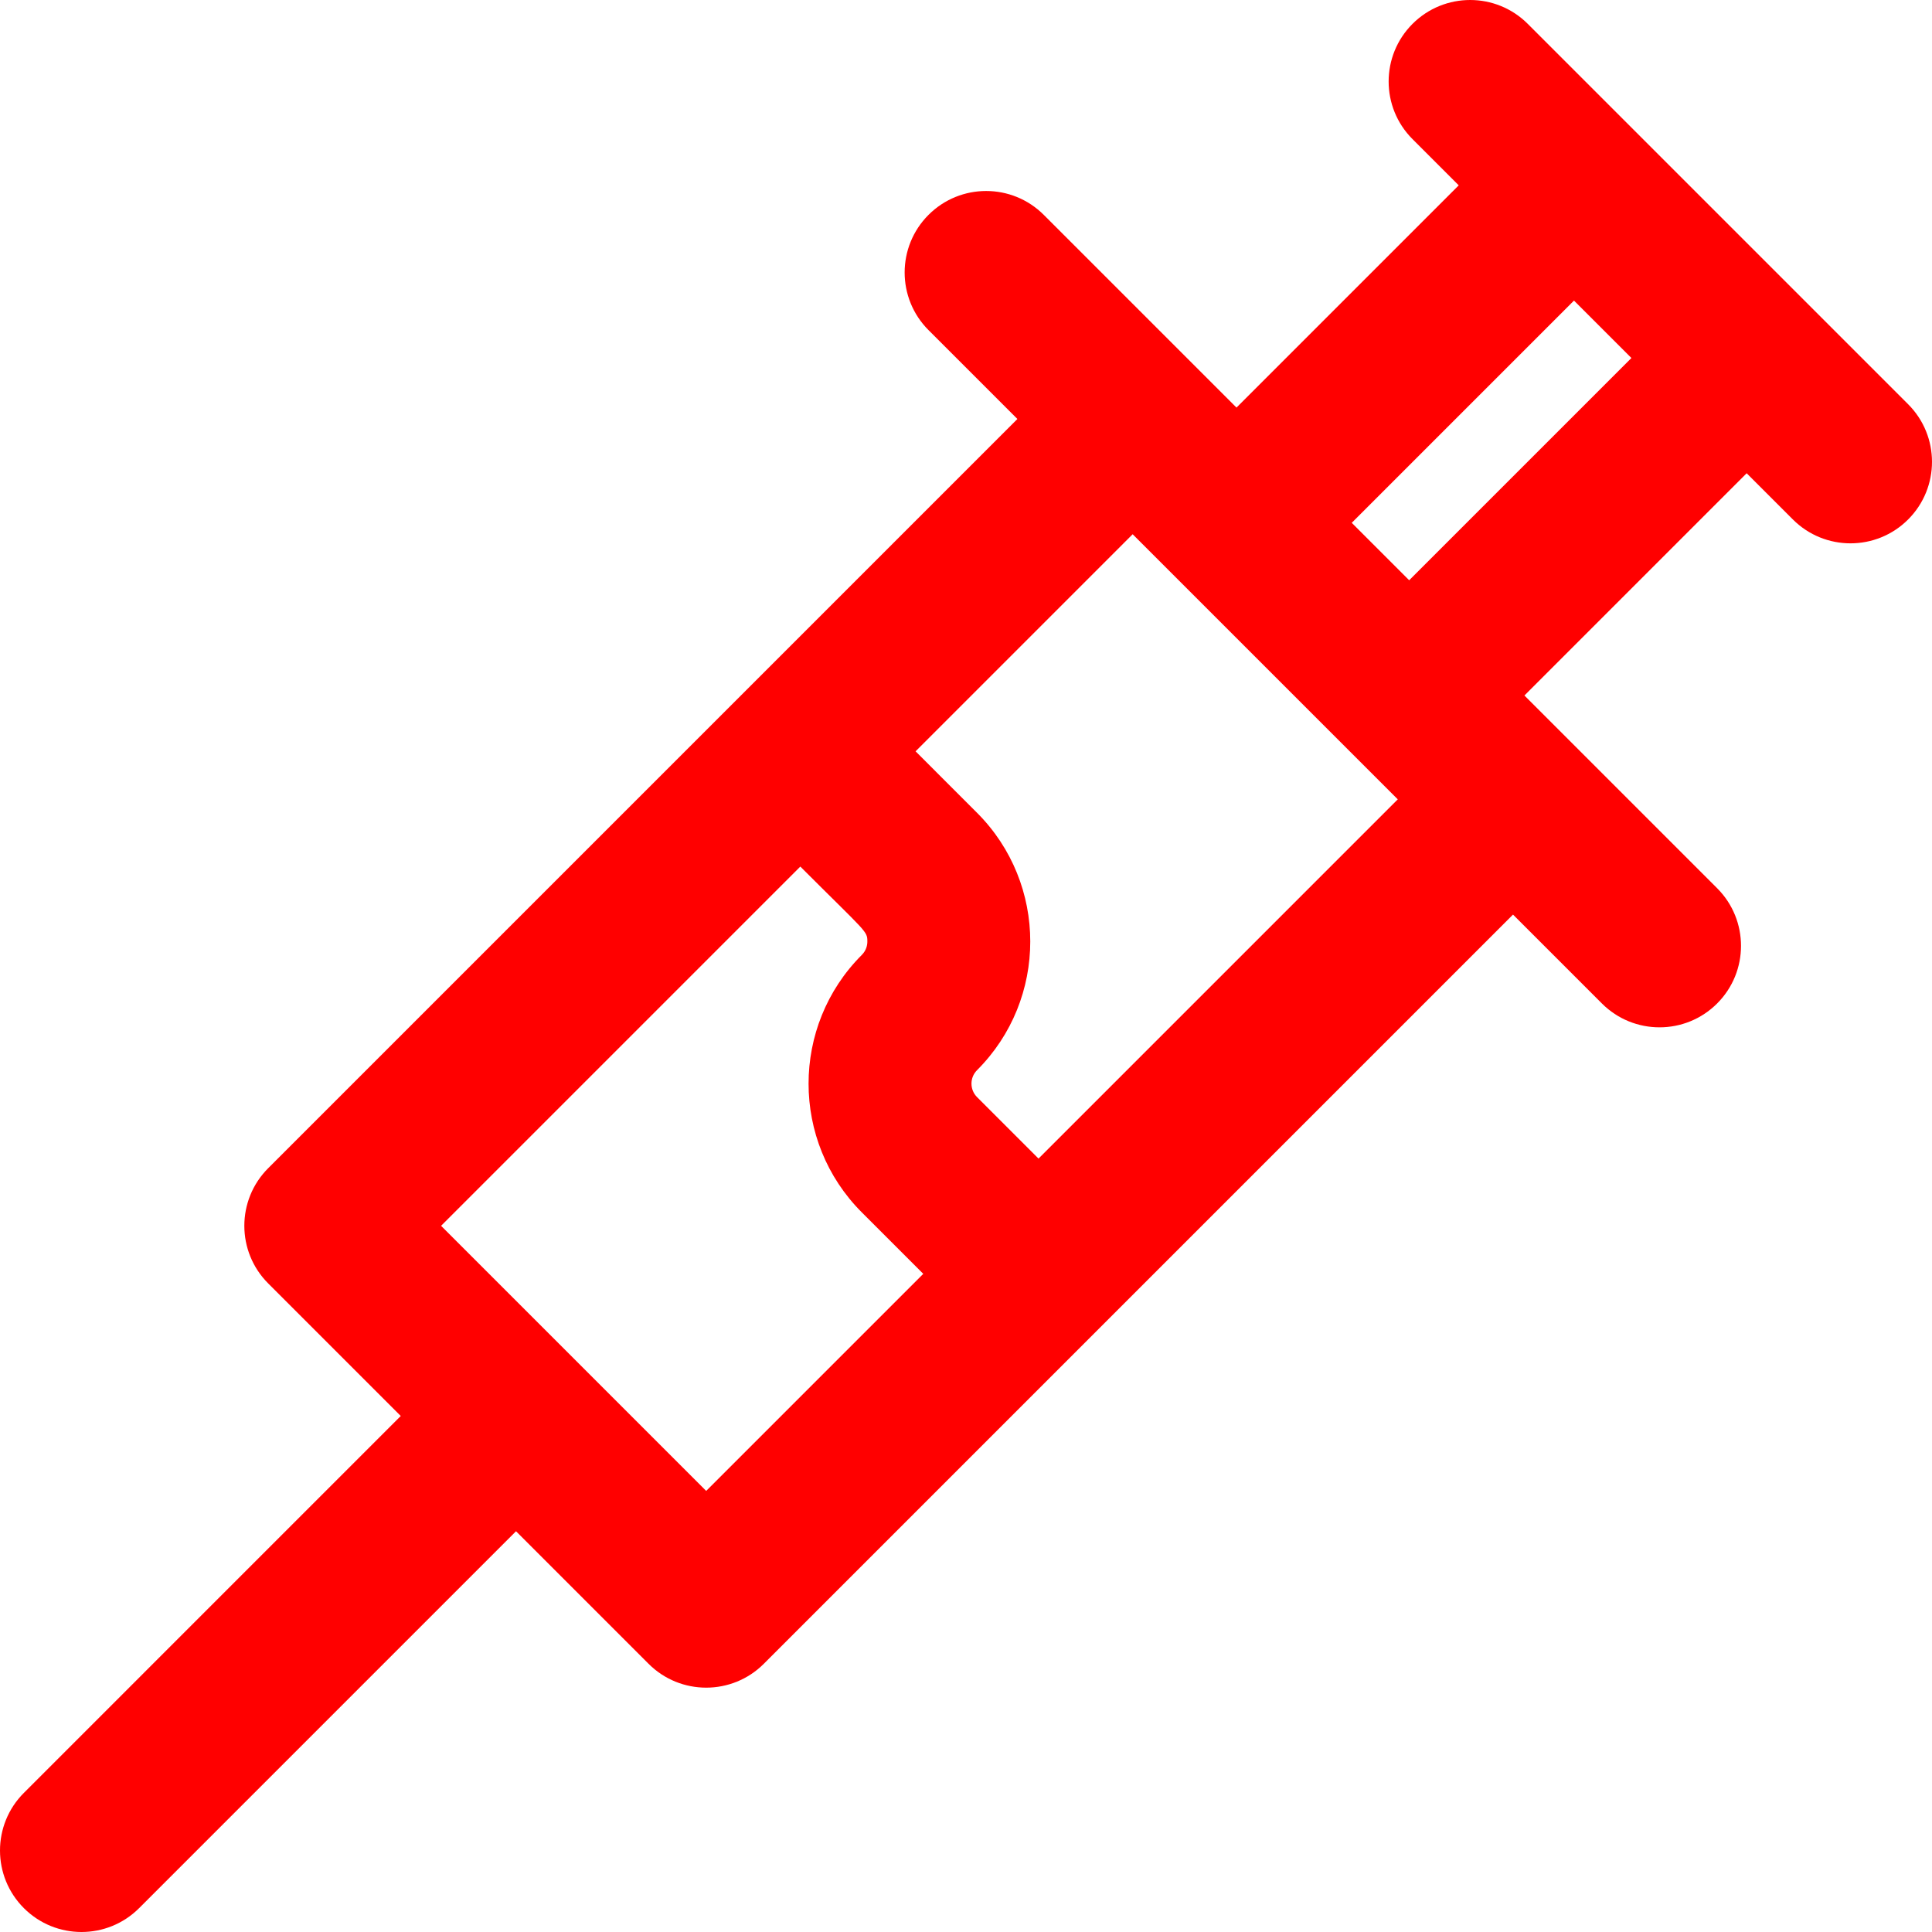 <?xml version="1.0" encoding="iso-8859-1"?>
<!-- Generator: Adobe Illustrator 19.0.0, SVG Export Plug-In . SVG Version: 6.00 Build 0)  -->
<svg version="1.1" id="Layer_1" xmlns="http://www.w3.org/2000/svg" xmlns:xlink="http://www.w3.org/1999/xlink" x="0px" y="0px"
	 viewBox="0 0 511.999 511.999" style="enable-background:new 0 0 511.999 511.999;" xml:space="preserve">
<g>
	<g>
		<path fill="red" d="M505.673,107.124C495.069,96.52,416.24,17.691,404.873,6.326c-8.434-8.434-22.108-8.434-30.542,0
			c-8.434,8.434-8.434,22.109,0,30.542l12.248,12.248l-58.897,58.897c-24.93-24.93-30.011-30.011-51.072-51.072
			c-8.433-8.434-22.108-8.434-30.542,0c-8.434,8.434-8.434,22.108,0,30.542l23.552,23.552L71.077,309.58
			c-8.434,8.434-8.434,22.108,0,30.542l35.128,35.129l-99.878,99.88c-8.434,8.434-8.434,22.108,0,30.542
			c8.433,8.434,22.108,8.436,30.542,0l99.88-99.88l35.128,35.129c8.428,8.43,22.111,8.433,30.542,0l198.546-198.546l23.552,23.552
			c8.433,8.434,22.108,8.436,30.542,0c8.434-8.434,8.434-22.108,0-30.542c-21.054-21.054-26.152-26.152-51.072-51.072l58.897-58.898
			l12.248,12.248c8.433,8.434,22.108,8.436,30.542,0C514.107,129.232,514.107,115.558,505.673,107.124z M187.147,395.109
			l-70.256-70.257l95.202-95.202c17.562,17.562,17.765,17.043,17.765,19.854c0,0.953-0.256,2.344-1.477,3.566
			c-18.805,18.806-18.805,49.406,0.001,68.214l16.295,16.295L187.147,395.109z M275.219,307.038l-16.294-16.295
			c-1.965-1.967-1.965-5.166-0.001-7.131c18.808-18.806,18.808-49.407,0-68.213l-16.288-16.29l57.53-57.53
			c6.873,6.873,63.253,63.254,70.258,70.257L275.219,307.038z M373.445,153.774c-9.34-9.338-5.886-5.886-15.22-15.22l58.897-58.897
			c9.073,9.072,9.495,9.494,15.22,15.218L373.445,153.774z"/>
	</g>
</g>
<g>
</g>
<g>
</g>
<g>
</g>
<g>
</g>
<g>
</g>
<g>
</g>
<g>
</g>
<g>
</g>
<g>
</g>
<g>
</g>
<g>
</g>
<g>
</g>
<g>
</g>
<g>
</g>
<g>
</g>
</svg>
